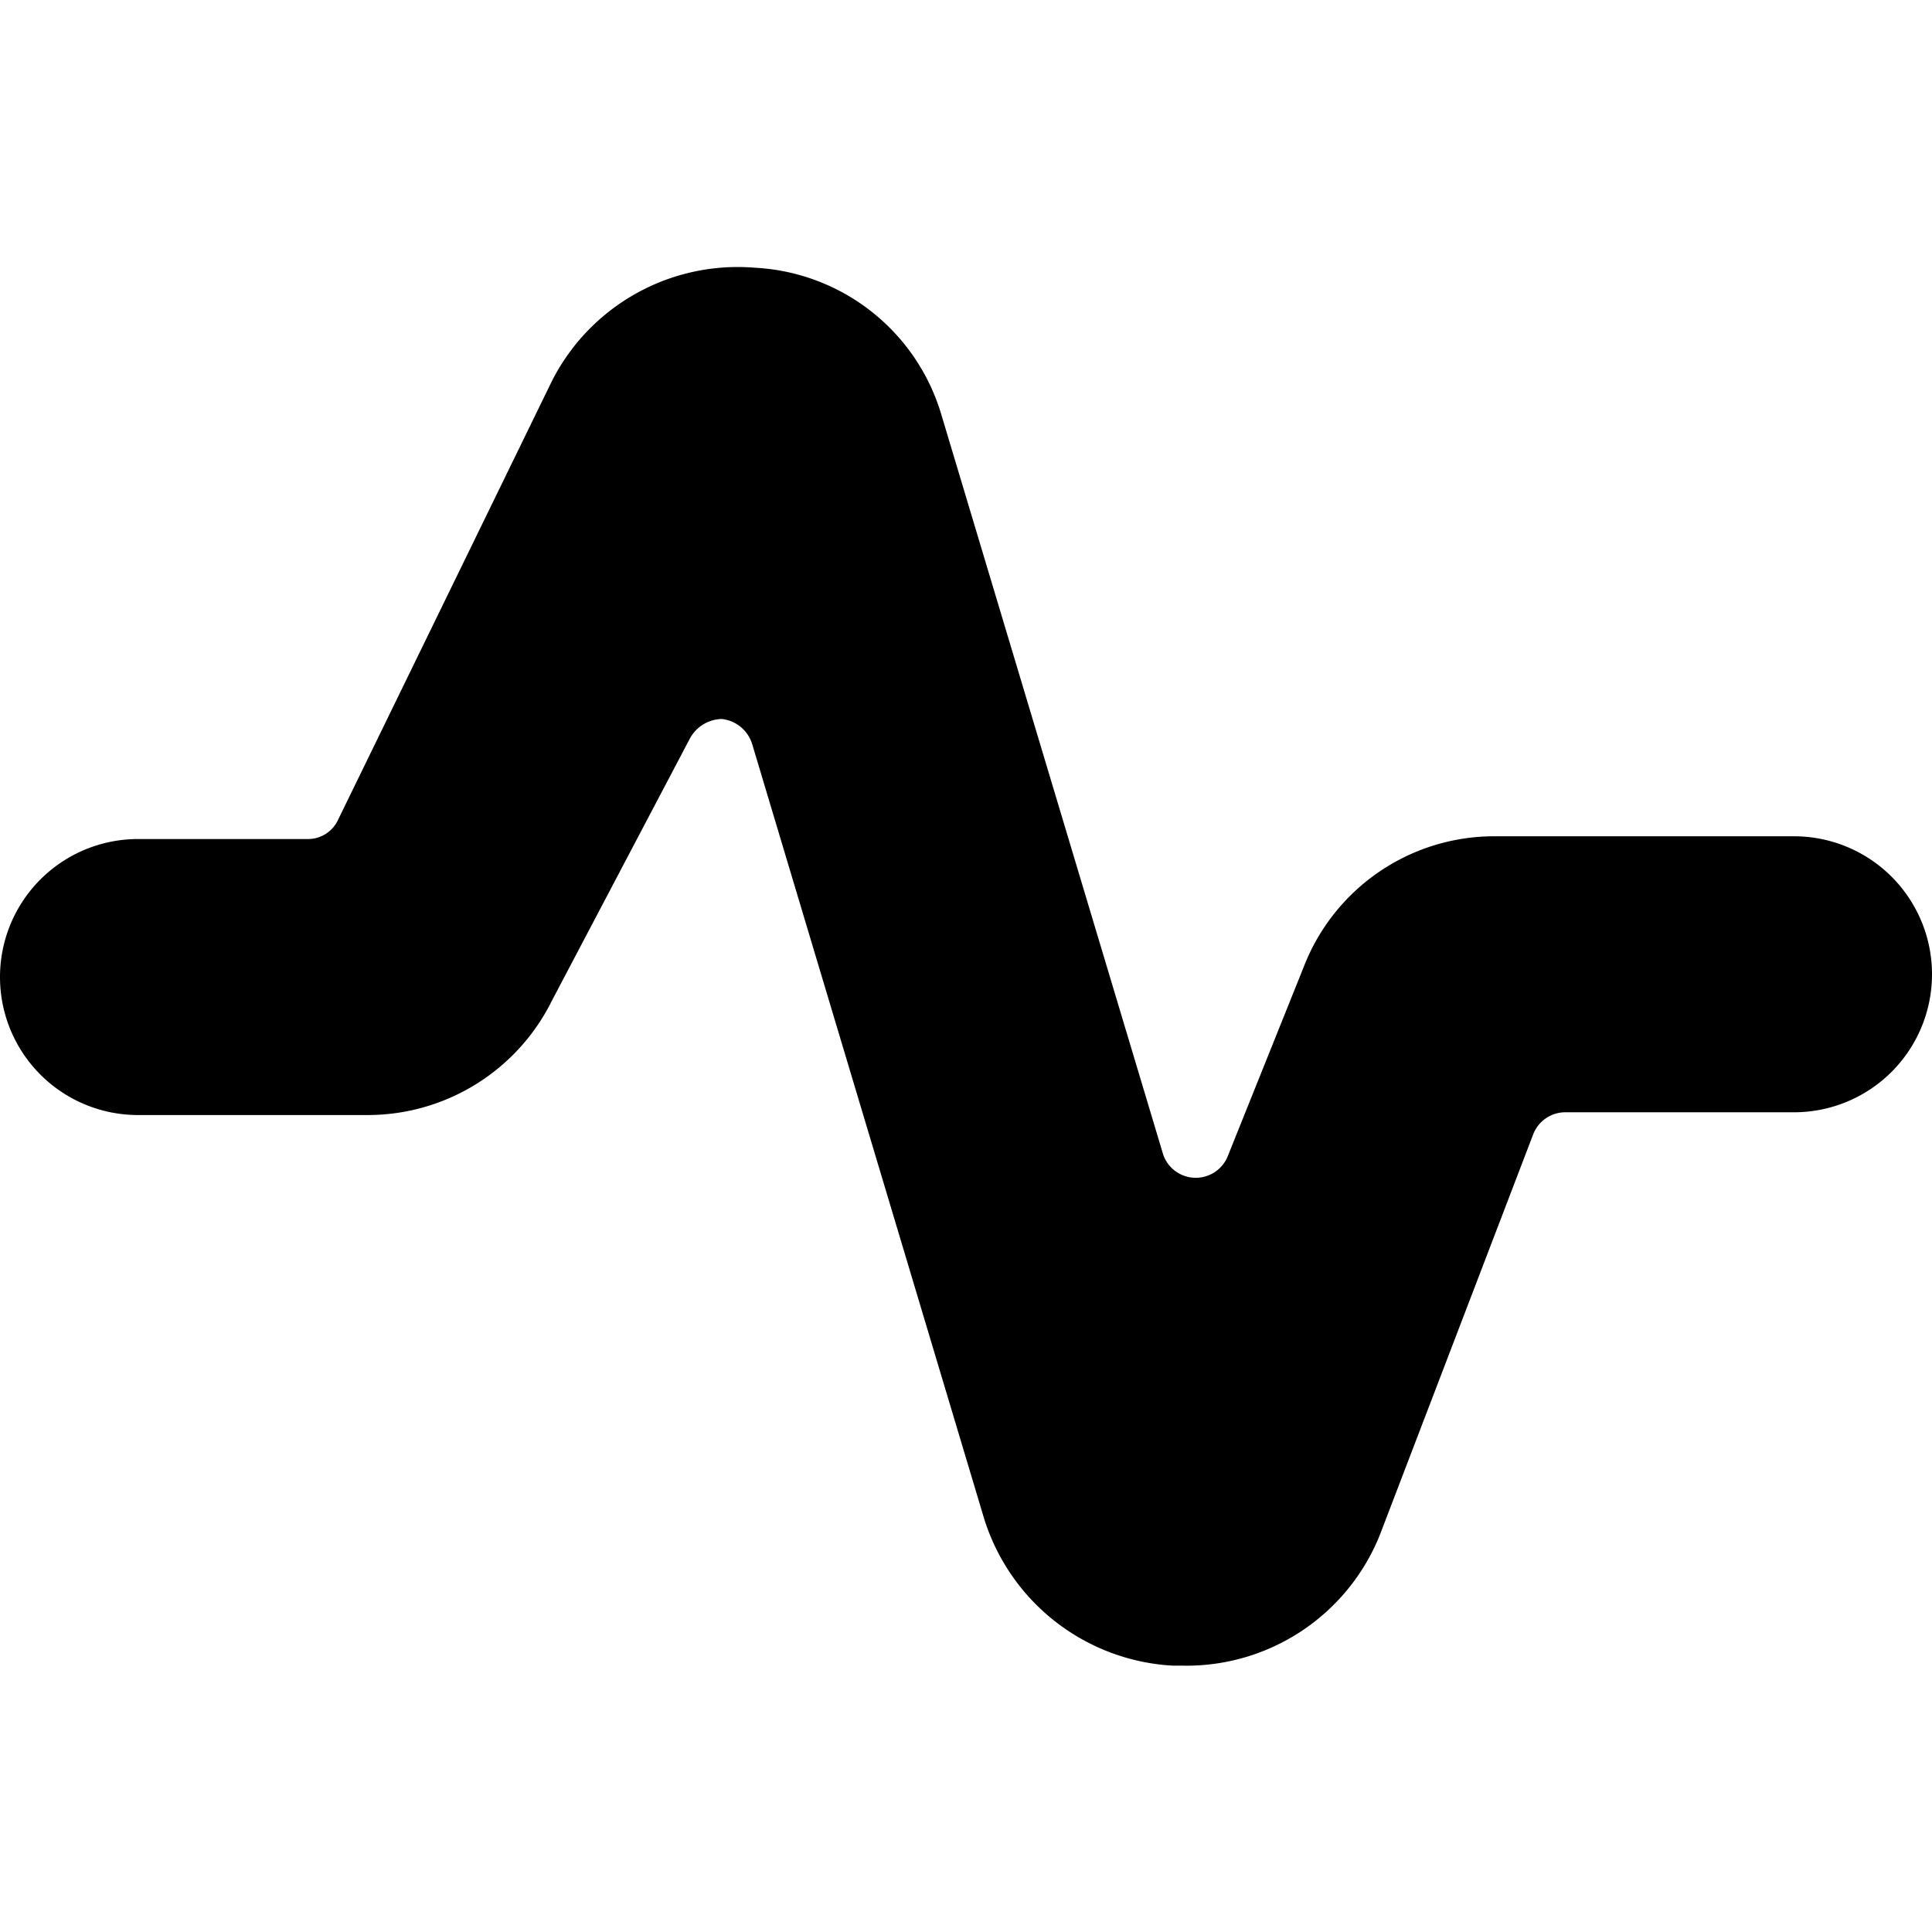 <svg xmlns="http://www.w3.org/2000/svg" viewBox="0 0 14 14">
  <path d="M8.57,12.07H8.5A1.52,1.52,0,0,1,7.13,11L5.45,5.39a.26.26,0,0,0-.22-.18A.27.27,0,0,0,5,5.35L4,7.25a1.49,1.49,0,0,1-1.34.83H1a1,1,0,0,1,0-2H2.23a.24.24,0,0,0,.22-.14L4,2.76a1.51,1.51,0,0,1,1.47-.82A1.49,1.49,0,0,1,6.82,3L8.43,8.37a.25.25,0,0,0,.47,0L9.45,7a1.48,1.48,0,0,1,1.39-.94H13a1,1,0,0,1,0,2H11.35a.25.25,0,0,0-.24.16L10,11.12A1.51,1.51,0,0,1,8.57,12.07Zm2.73-4.3Z" style="fill: #000001"/>
</svg>
